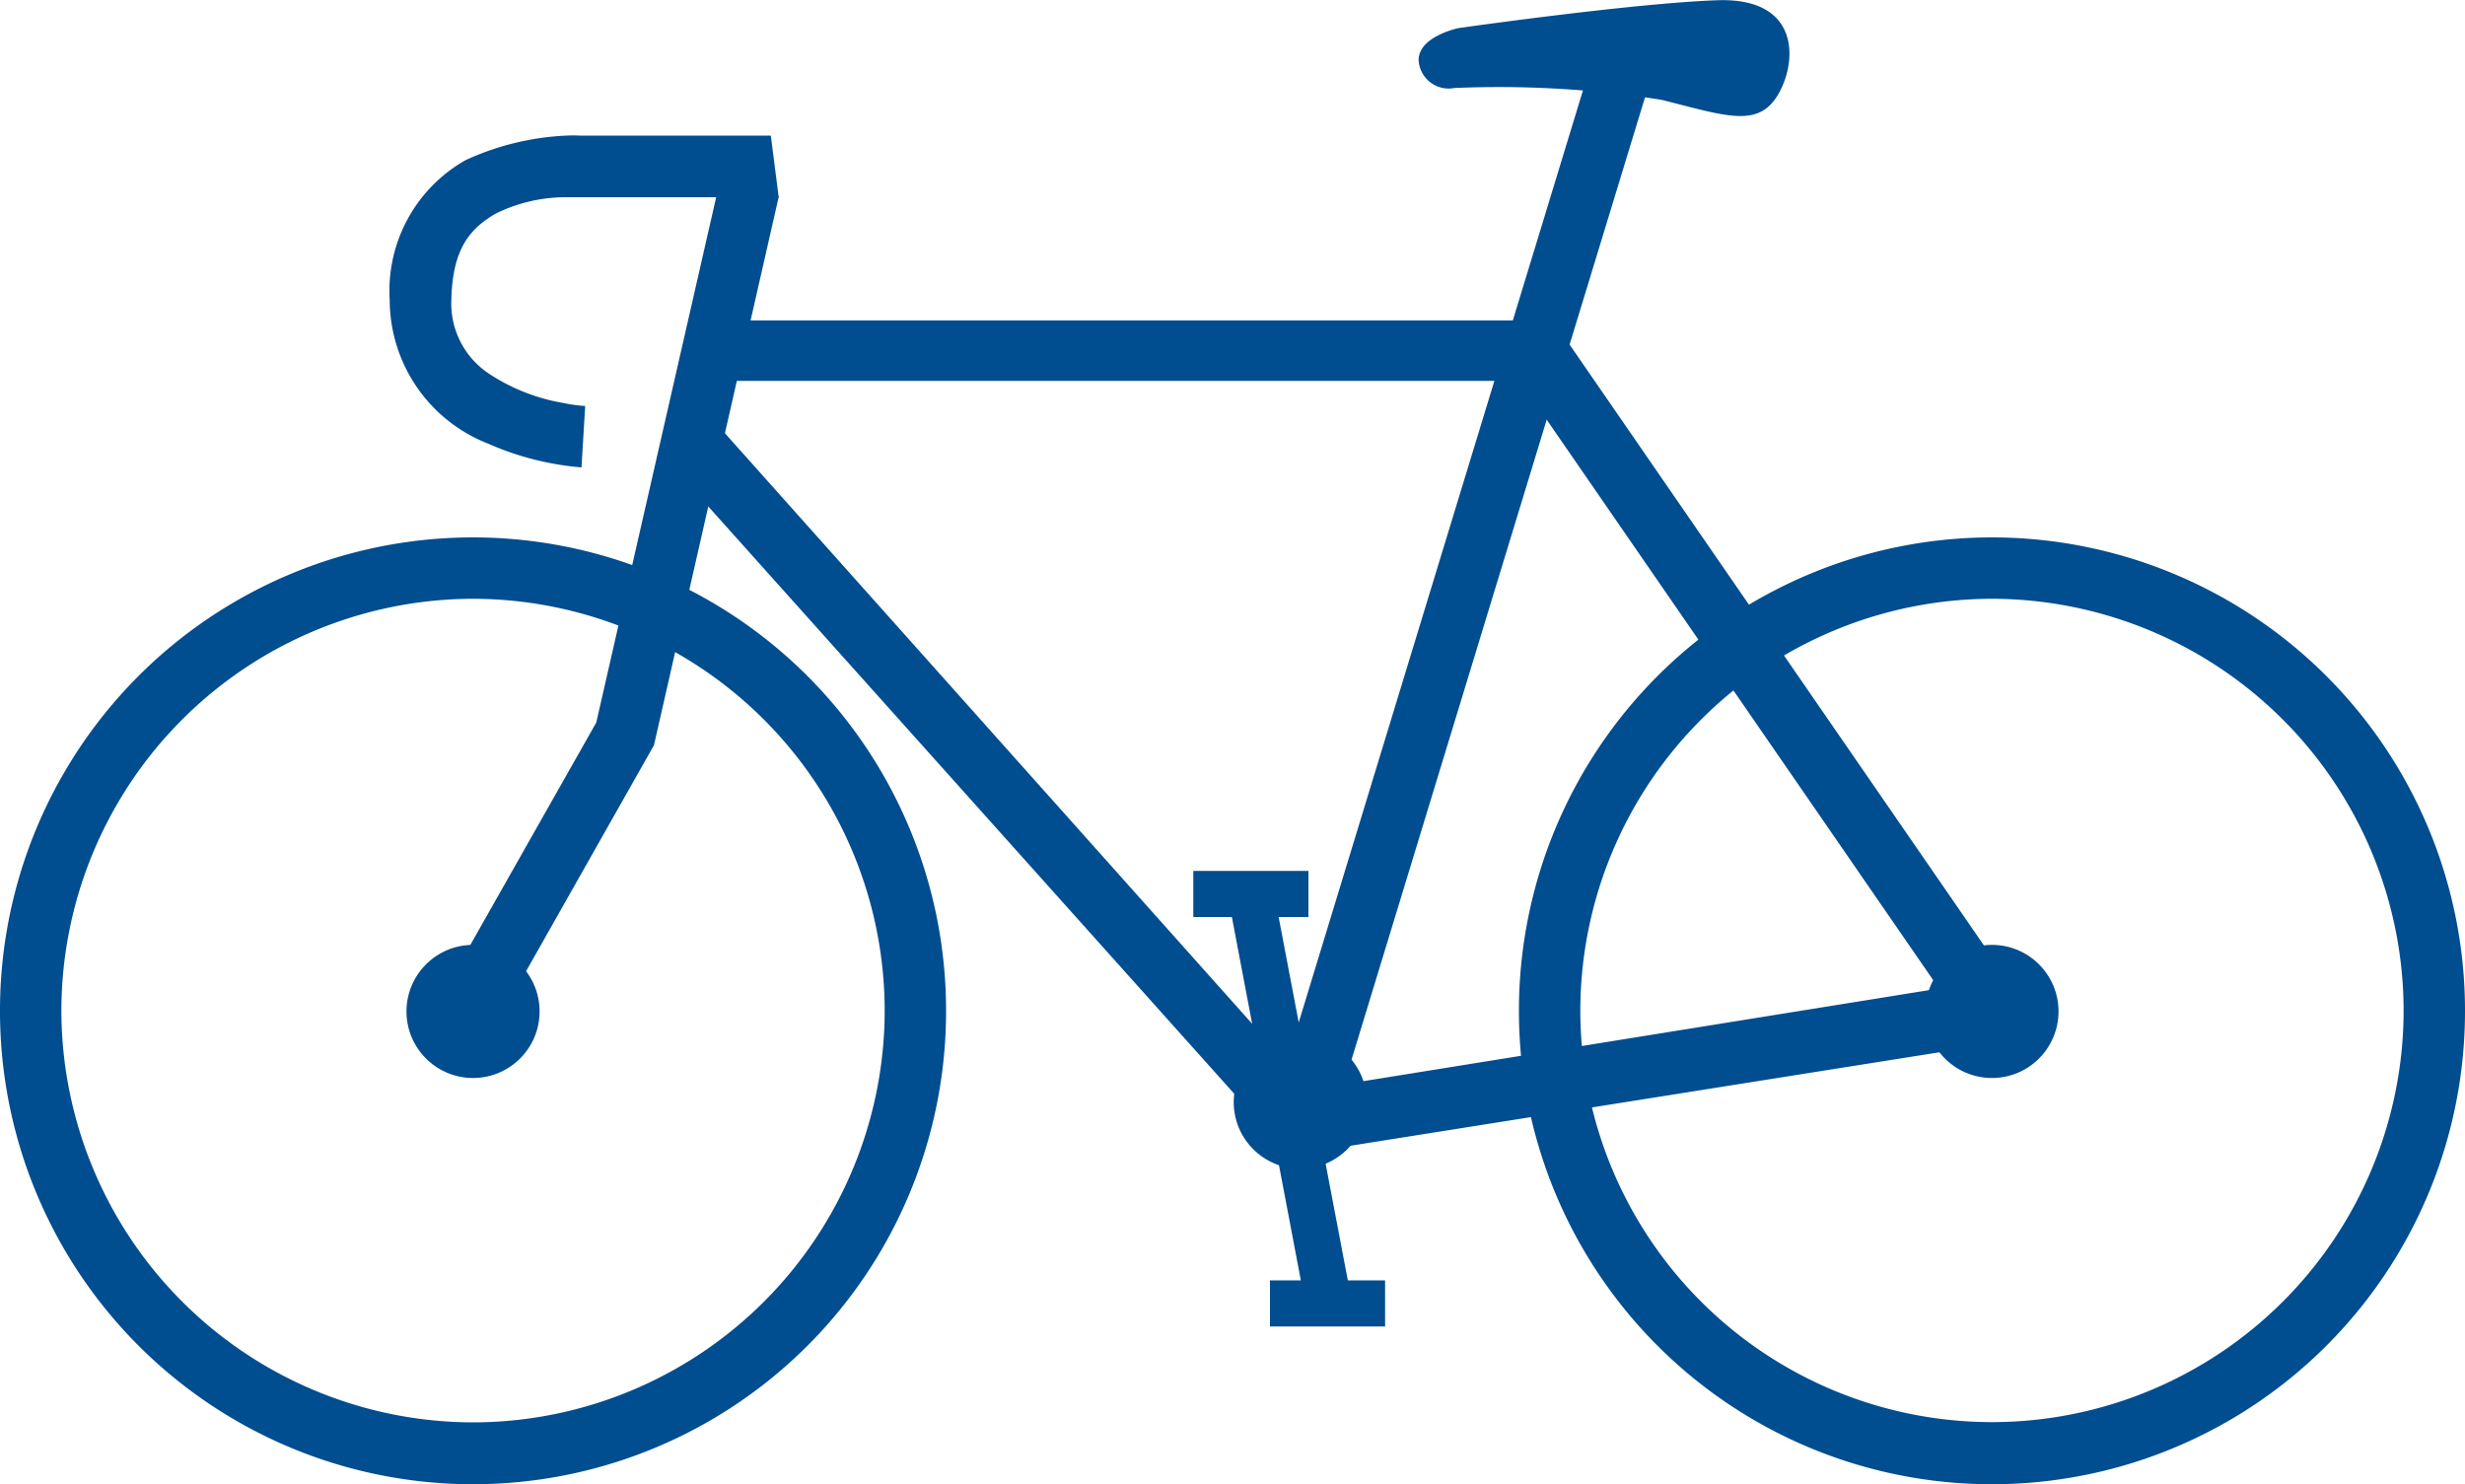 <svg xmlns="http://www.w3.org/2000/svg" viewBox="0 0 100 60.21"><defs><style>.cls-1{fill:#004d90;}</style></defs><title>Ativo 10</title><g id="Camada_2" data-name="Camada 2"><g id="Camada_1-2" data-name="Camada 1"><polygon class="cls-1" points="18.05 40.15 24.19 29.31 29.62 5.52 29.62 5.52 31.59 7.99 26.53 30.23 20.22 41.38 18.05 40.15"/><path class="cls-1" d="M19.81,18a6.27,6.27,0,0,1-4-5.82h0a6.09,6.09,0,0,1,3.07-5.68h0a10.93,10.93,0,0,1,4.11-1h0a4.74,4.74,0,0,1,.51,0h7.77L31.59,8H23a6.43,6.43,0,0,0-2.9.67h0c-1,.59-1.75,1.38-1.79,3.51h0a3.41,3.41,0,0,0,1.56,3h0a7.82,7.82,0,0,0,3,1.17h0a5.87,5.87,0,0,0,.87.12h0l-.15,2.49A11.71,11.71,0,0,1,19.81,18Z"/><path class="cls-1" d="M27,18.61l1.77-1.75L53.18,44.2l25.48-4.1-17-24.65h-33V13H63l20,29L52.31,46.87,27,18.61Zm1.71-3.16h0Z"/><polygon class="cls-1" points="51.56 45.17 64.58 2.48 66.96 3.21 53.94 45.9 51.56 45.17"/><path class="cls-1" d="M0,41a19.19,19.19,0,0,1,19.19-19.2h0A19.2,19.2,0,0,1,38.38,41h0A19.19,19.19,0,0,1,19.19,60.21h0A19.19,19.19,0,0,1,0,41Zm2.49,0a16.73,16.73,0,0,0,16.7,16.7h0A16.72,16.72,0,0,0,35.89,41h0a16.73,16.73,0,0,0-16.7-16.71h0A16.73,16.73,0,0,0,2.49,41Z"/><circle class="cls-1" cx="19.19" cy="41.03" r="2.7"/><path class="cls-1" d="M61.62,41a19.2,19.2,0,0,1,19.19-19.2h0A19.2,19.2,0,0,1,100,41h0A19.19,19.19,0,0,1,80.81,60.21h0A19.19,19.19,0,0,1,61.62,41Zm2.49,0a16.71,16.71,0,0,0,16.7,16.69h0A16.71,16.71,0,0,0,97.51,41h0a16.73,16.73,0,0,0-16.7-16.71h0A16.73,16.73,0,0,0,64.11,41Z"/><circle class="cls-1" cx="80.81" cy="41.03" r="2.7"/><circle class="cls-1" cx="52.75" cy="44.71" r="2.7"/><polygon class="cls-1" points="49.88 36.7 51.71 36.35 54.93 53.26 53.09 53.61 49.88 36.7"/><polygon class="cls-1" points="48.41 37.2 48.41 35.33 53.08 35.33 53.08 37.2 48.41 37.2"/><polygon class="cls-1" points="51.52 53.81 51.52 51.94 56.19 51.94 56.19 53.81 51.52 53.81"/><path class="cls-1" d="M59.17,1.14s-1.62.33-1.62,1.3A1.22,1.22,0,0,0,59,3.57a42.38,42.38,0,0,1,8.41.48c2.59.65,3.88,1.14,4.69-.16s1-4-2.43-3.88S59.17,1.14,59.17,1.14Z"/></g></g></svg>